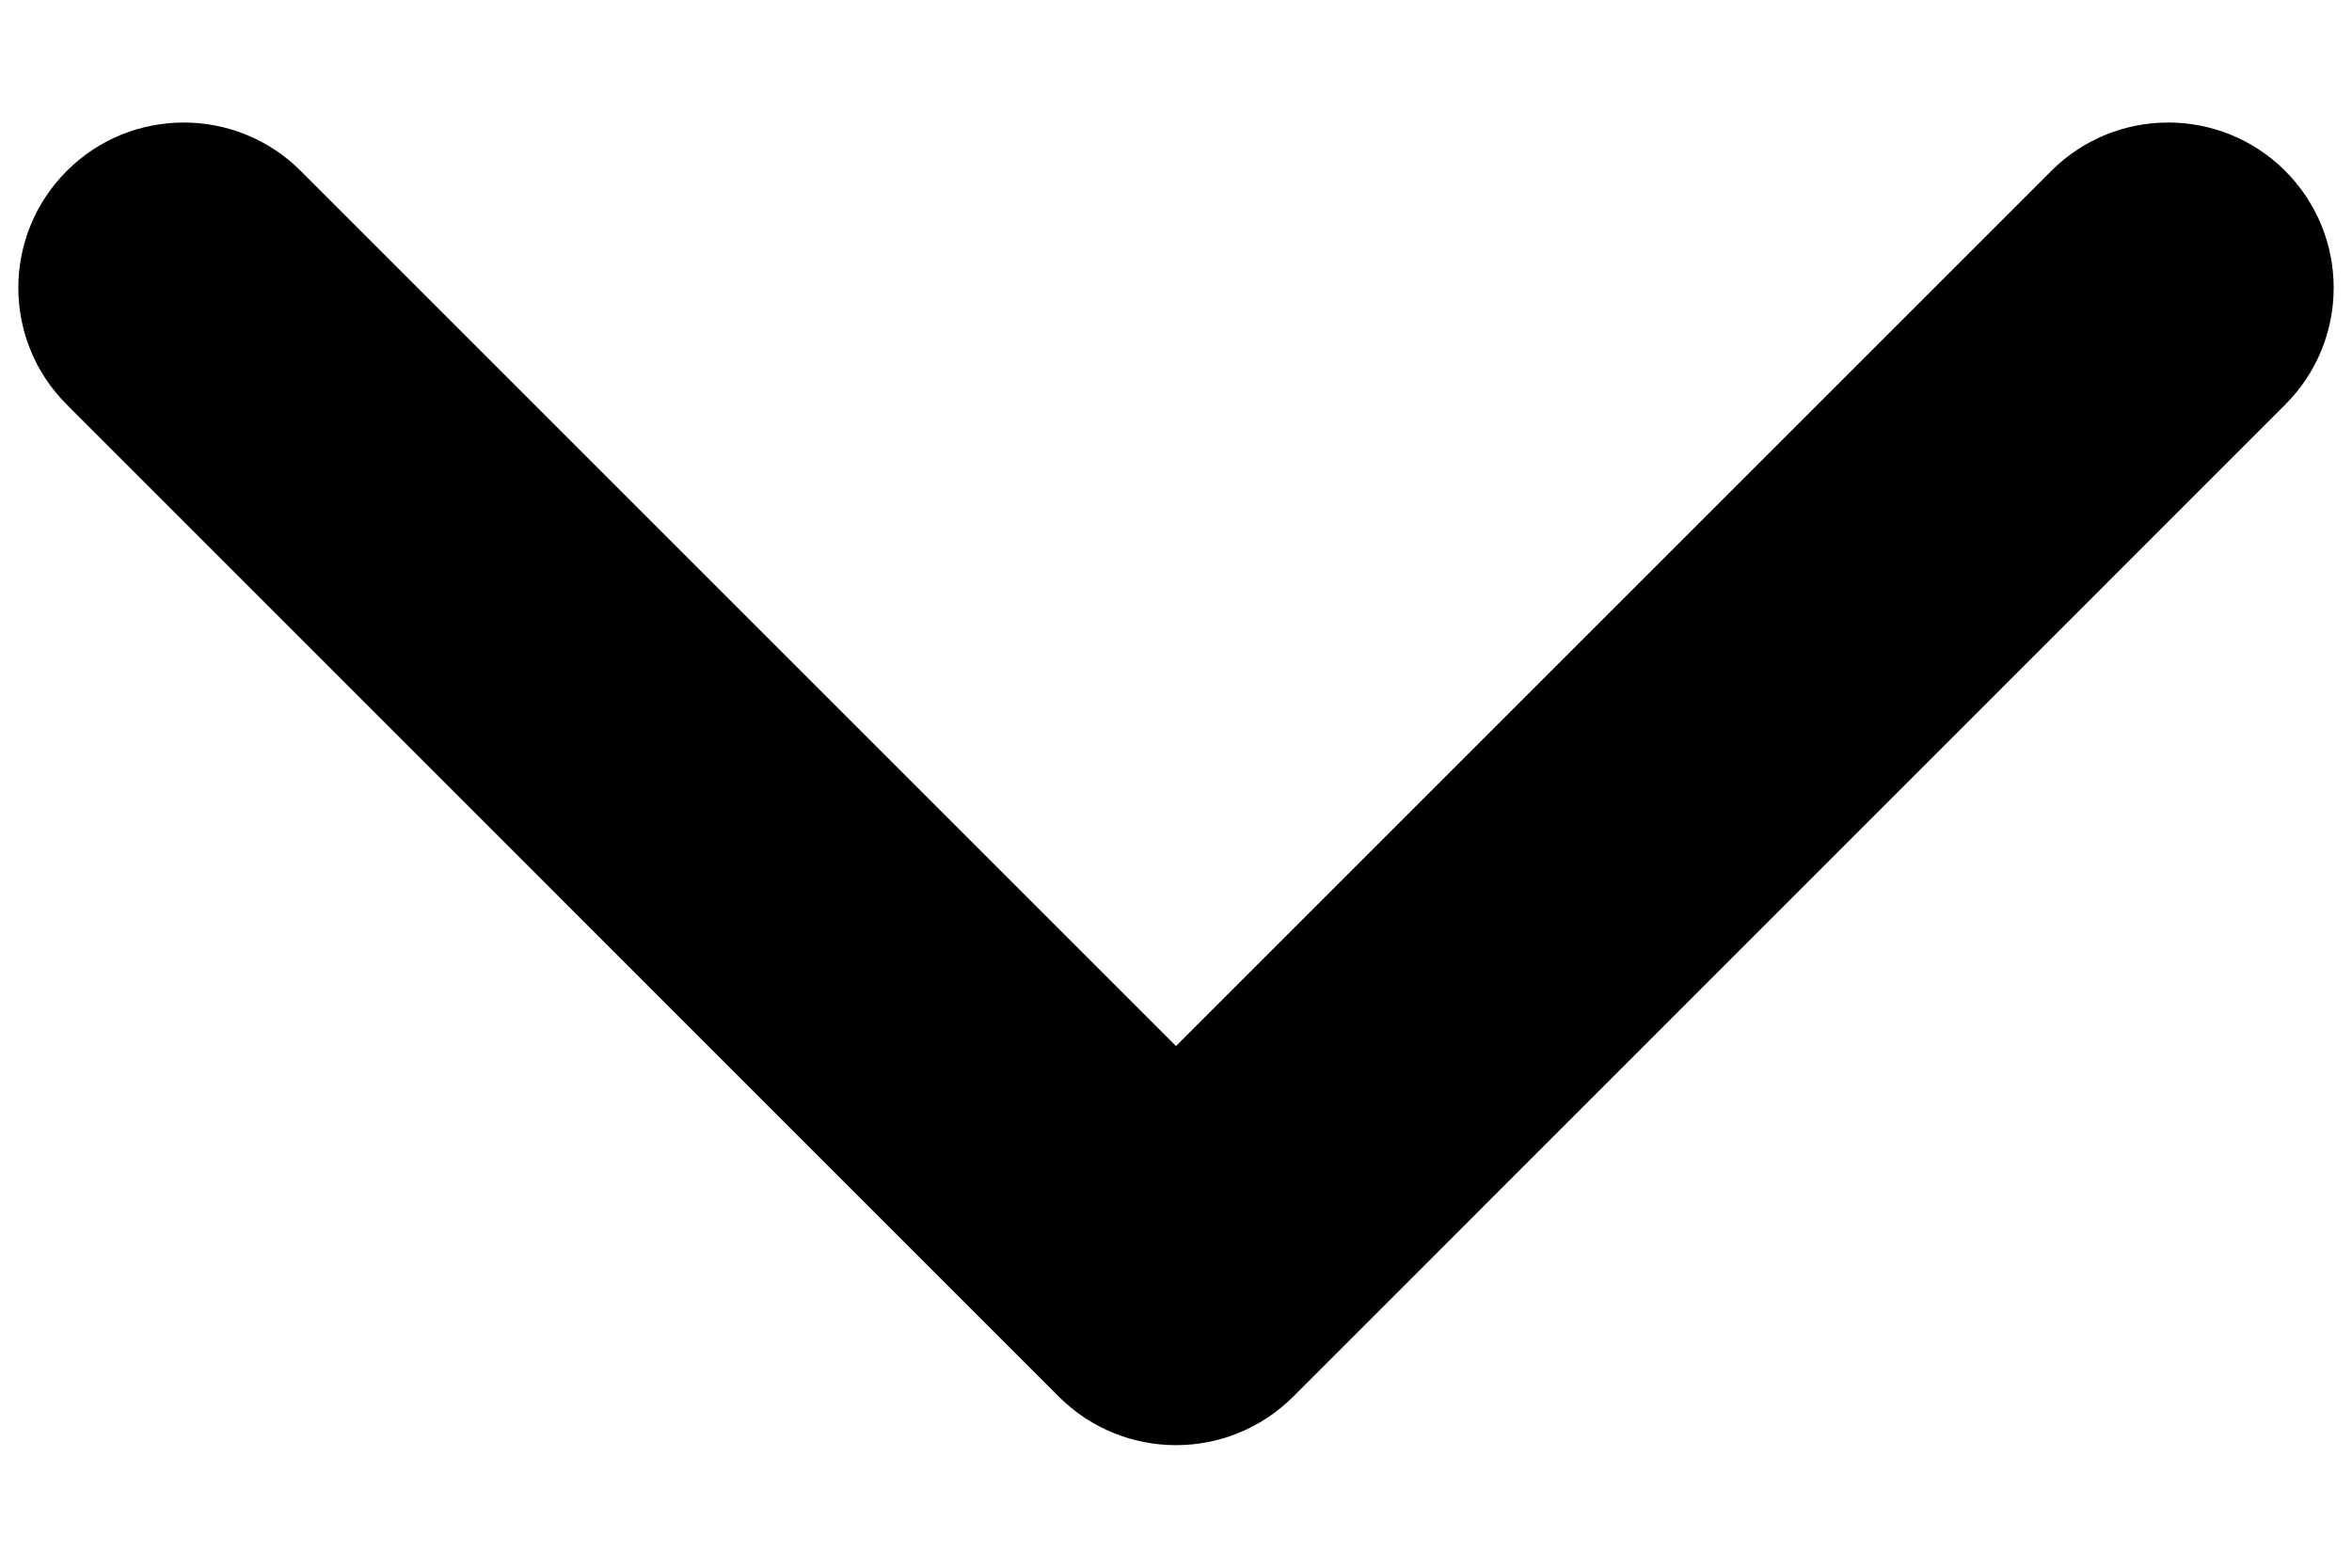 <svg width="12" height="8" viewBox="0 0 12 8" fill="none" xmlns="http://www.w3.org/2000/svg">
<path fill-rule="evenodd" clip-rule="evenodd" d="M0.341 0.872C0.67 0.543 1.205 0.543 1.534 0.872L6 5.338L10.466 0.872C10.795 0.543 11.33 0.543 11.659 0.872C11.989 1.202 11.989 1.736 11.659 2.065L6.597 7.128C6.267 7.457 5.733 7.457 5.403 7.128L0.341 2.065C0.011 1.736 0.011 1.202 0.341 0.872Z" fill="black"/>
</svg>
